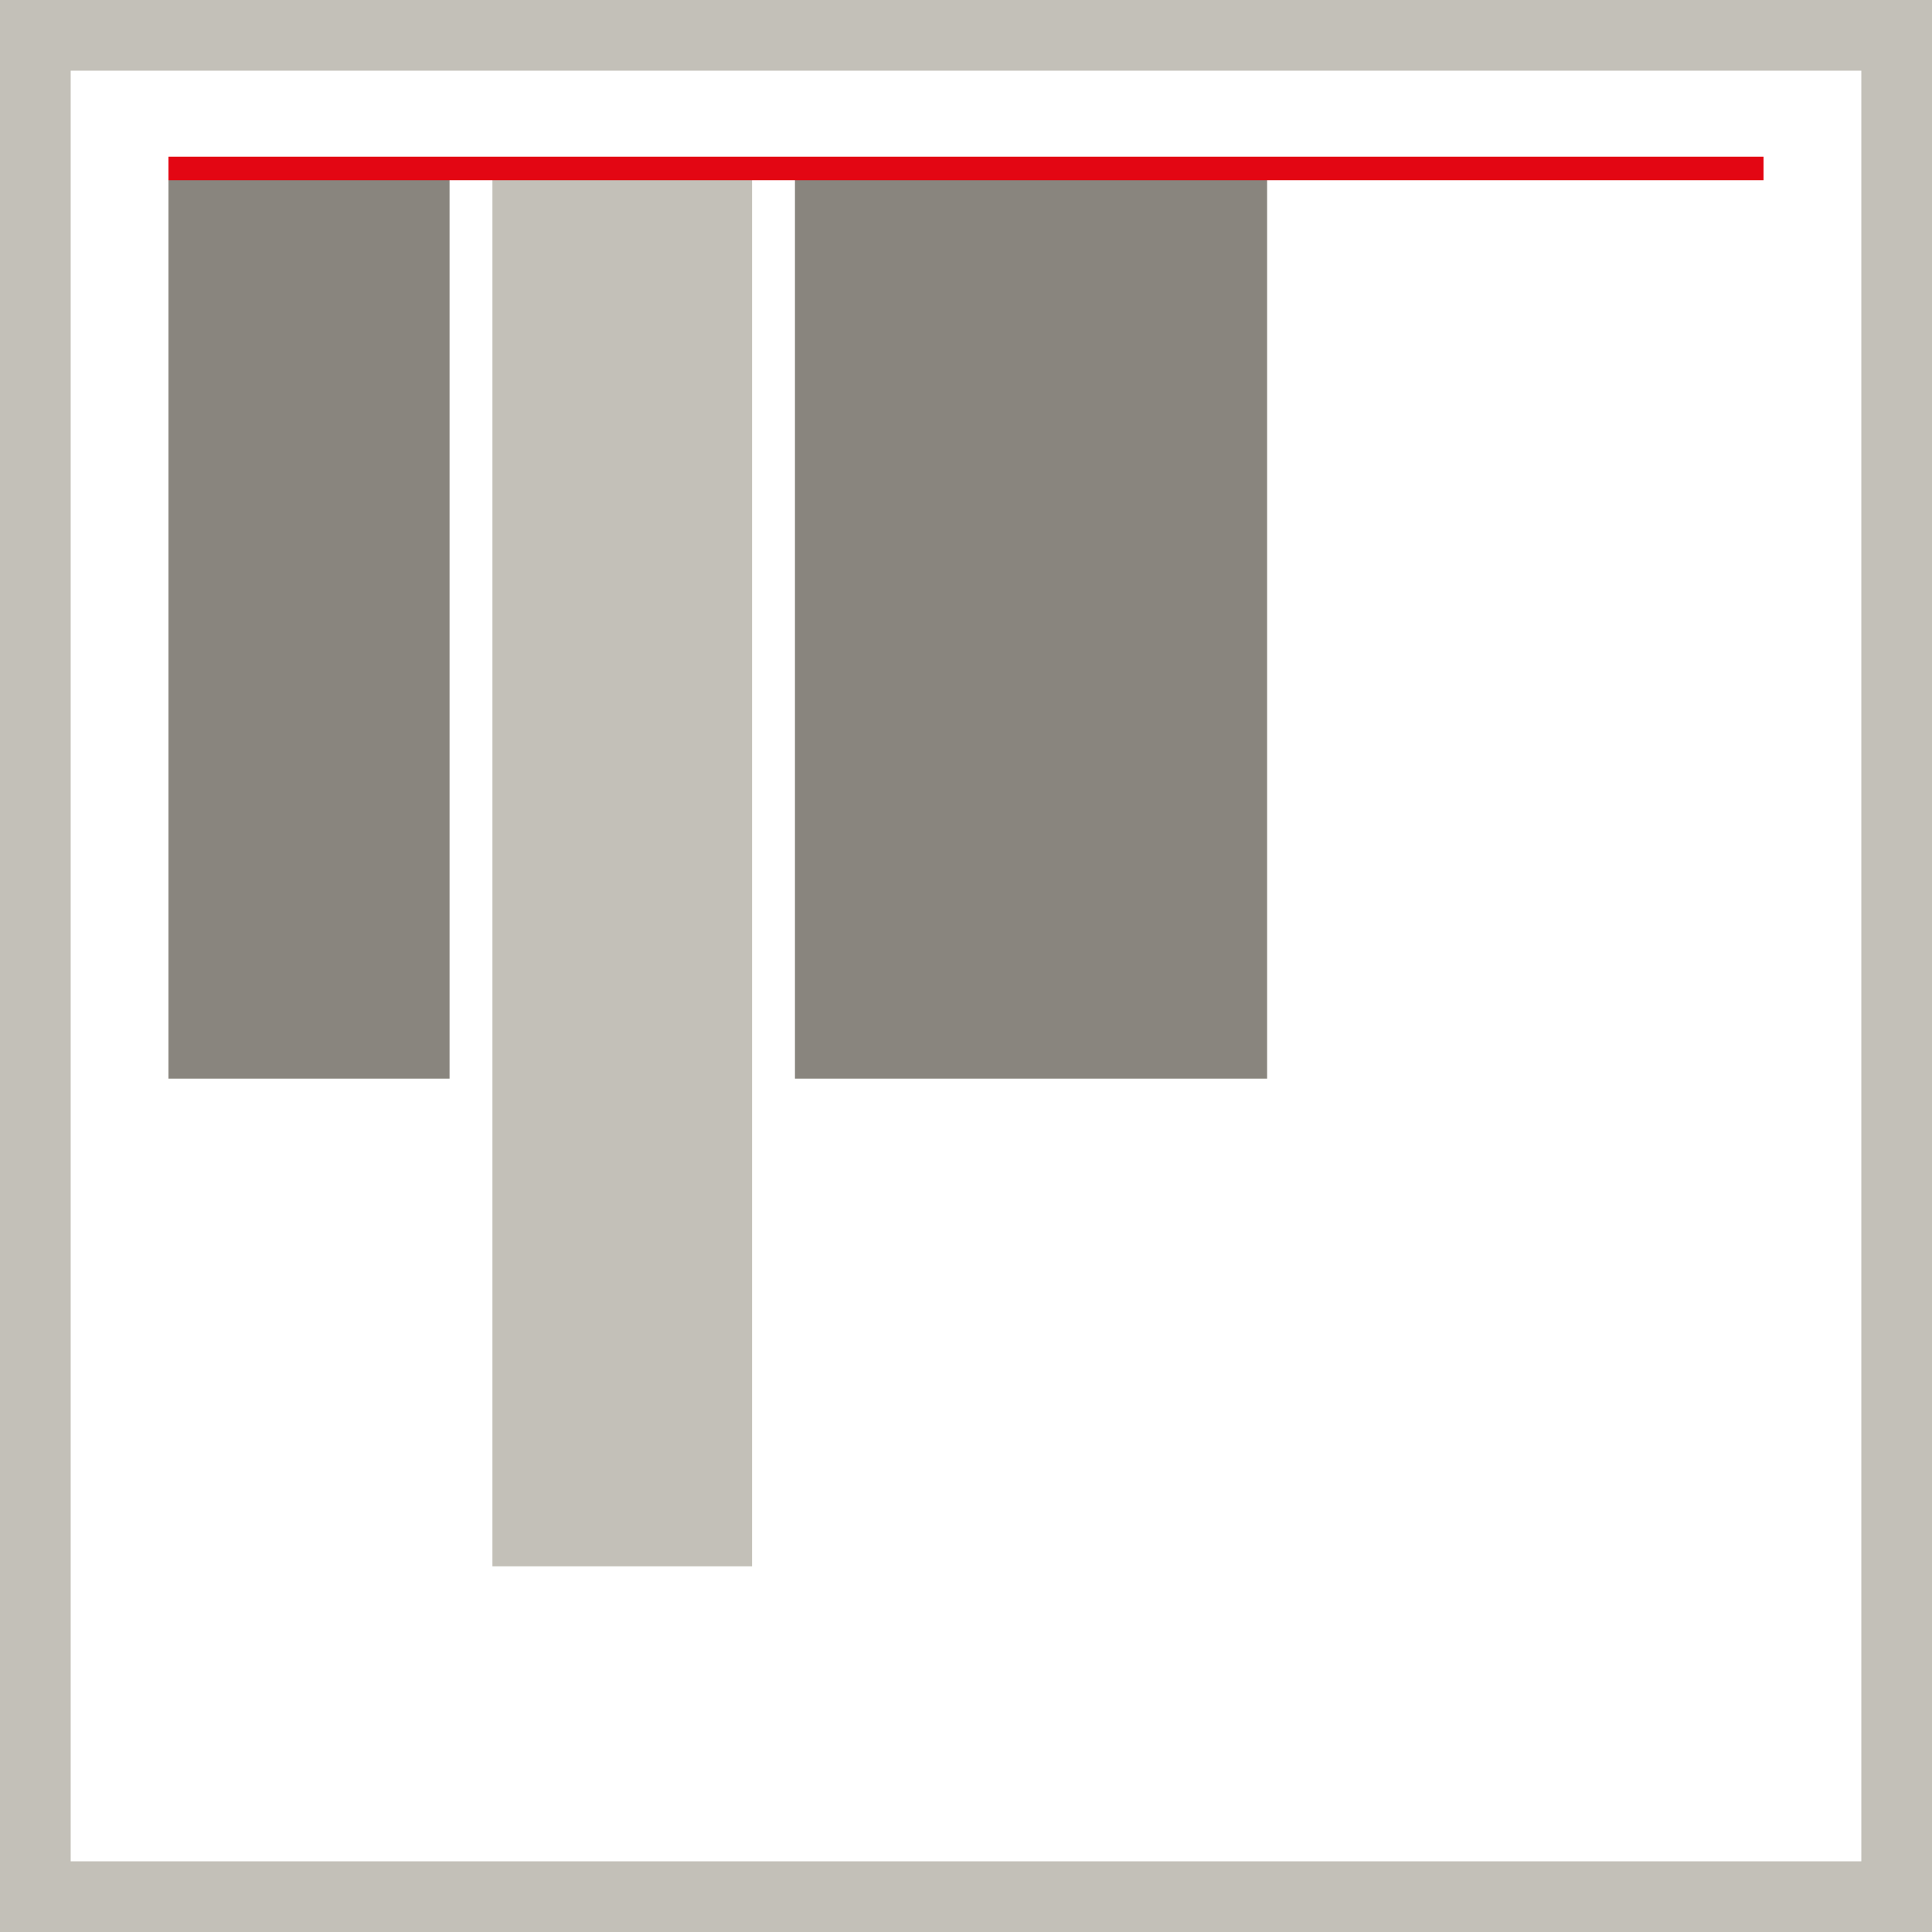 <?xml version="1.0" encoding="UTF-8"?><svg id="Ebene_2" xmlns="http://www.w3.org/2000/svg" viewBox="0 0 82 82"><defs><style>.cls-1{fill:none;stroke:#e30613;stroke-miterlimit:10;}.cls-2{fill:#89857e;}.cls-3{fill:#c3c0b8;}</style></defs><g id="align-start"><path class="cls-3" d="M79,3V79H3V3H79m3-3H0V82H82V0h0Z"/><rect class="cls-2" x="7.15" y="7.15" width="11.93" height="38.63"/><rect class="cls-3" x="20.9" y="7.15" width="11.02" height="59.33"/><rect class="cls-2" x="33.74" y="7.15" width="20.04" height="38.63"/><line class="cls-1" x1="7.15" y1="7.15" x2="74.85" y2="7.15"/></g></svg>